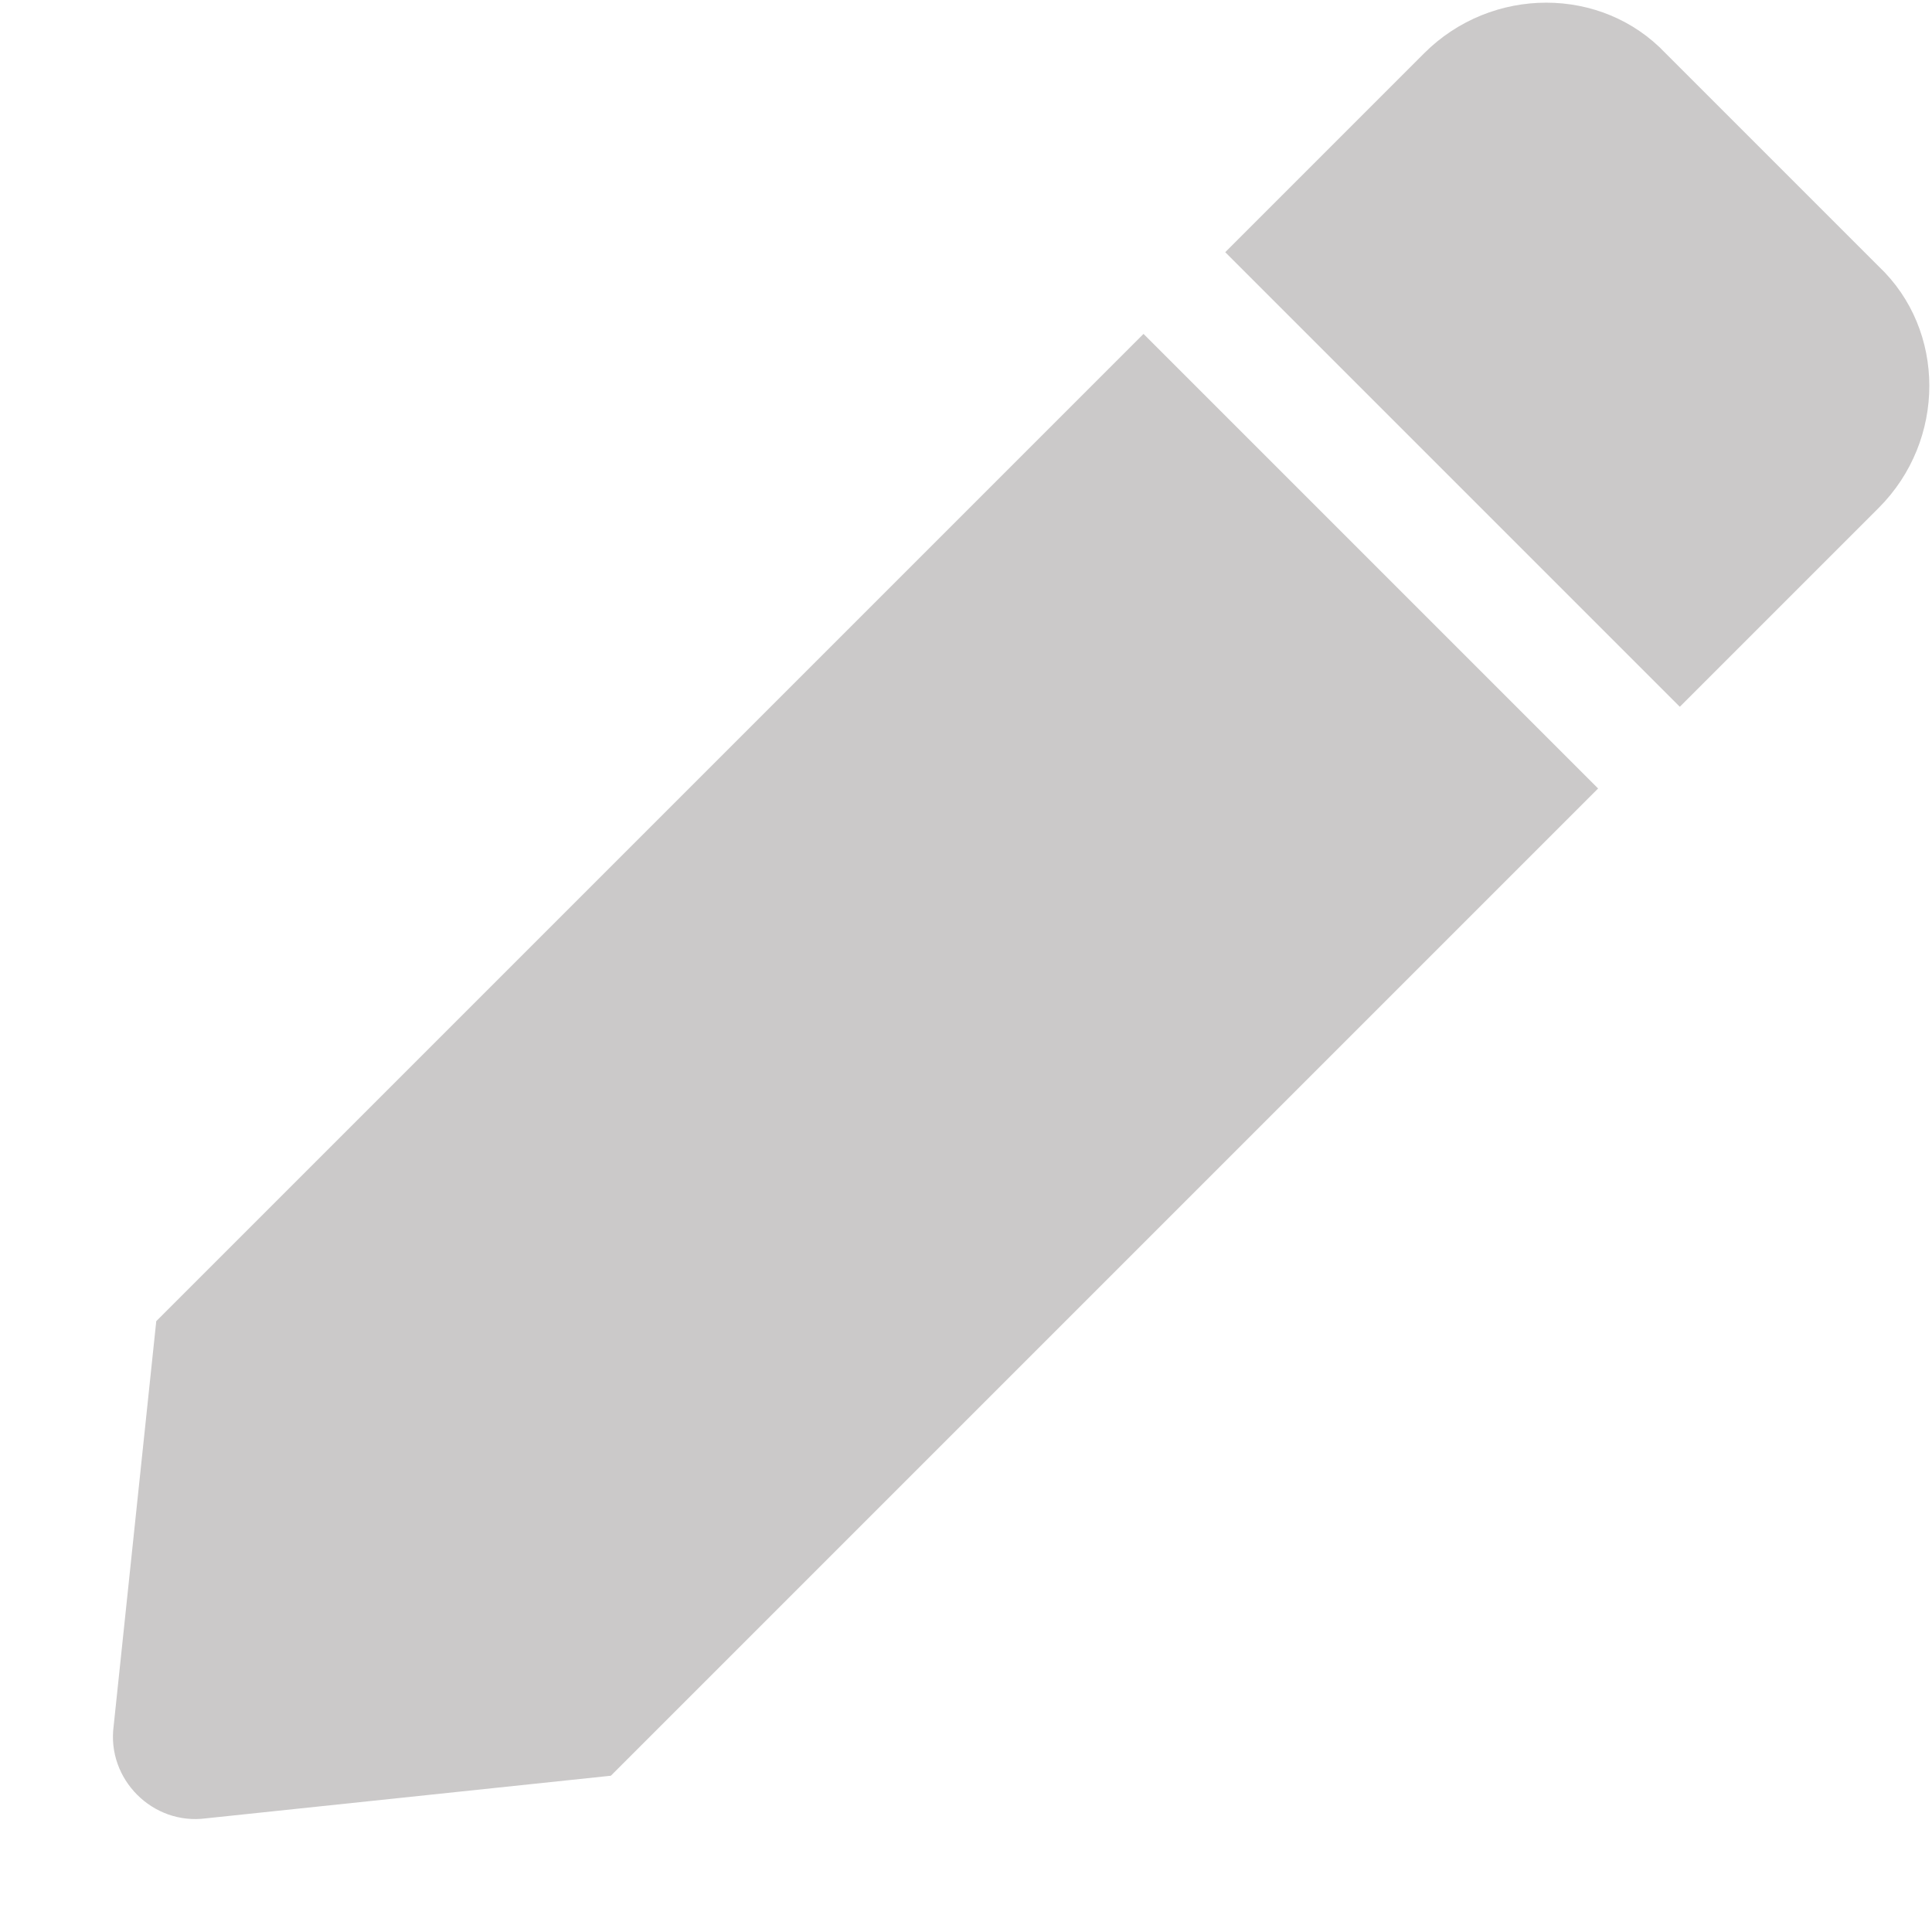 <svg width="17" height="17" viewBox="0 0 17 17" fill="none" xmlns="http://www.w3.org/2000/svg">
<path d="M10.062 2.938L1.375 11.625L1 15.188C0.938 15.656 1.344 16.062 1.812 16L5.375 15.625L14.062 6.938L10.062 2.938ZM16.531 2.344L14.656 0.469C14.094 -0.125 13.125 -0.125 12.531 0.469L10.781 2.219L14.781 6.219L16.531 4.469C17.125 3.875 17.125 2.906 16.531 2.344Z" fill="#CBC9C9"/>
</svg>
